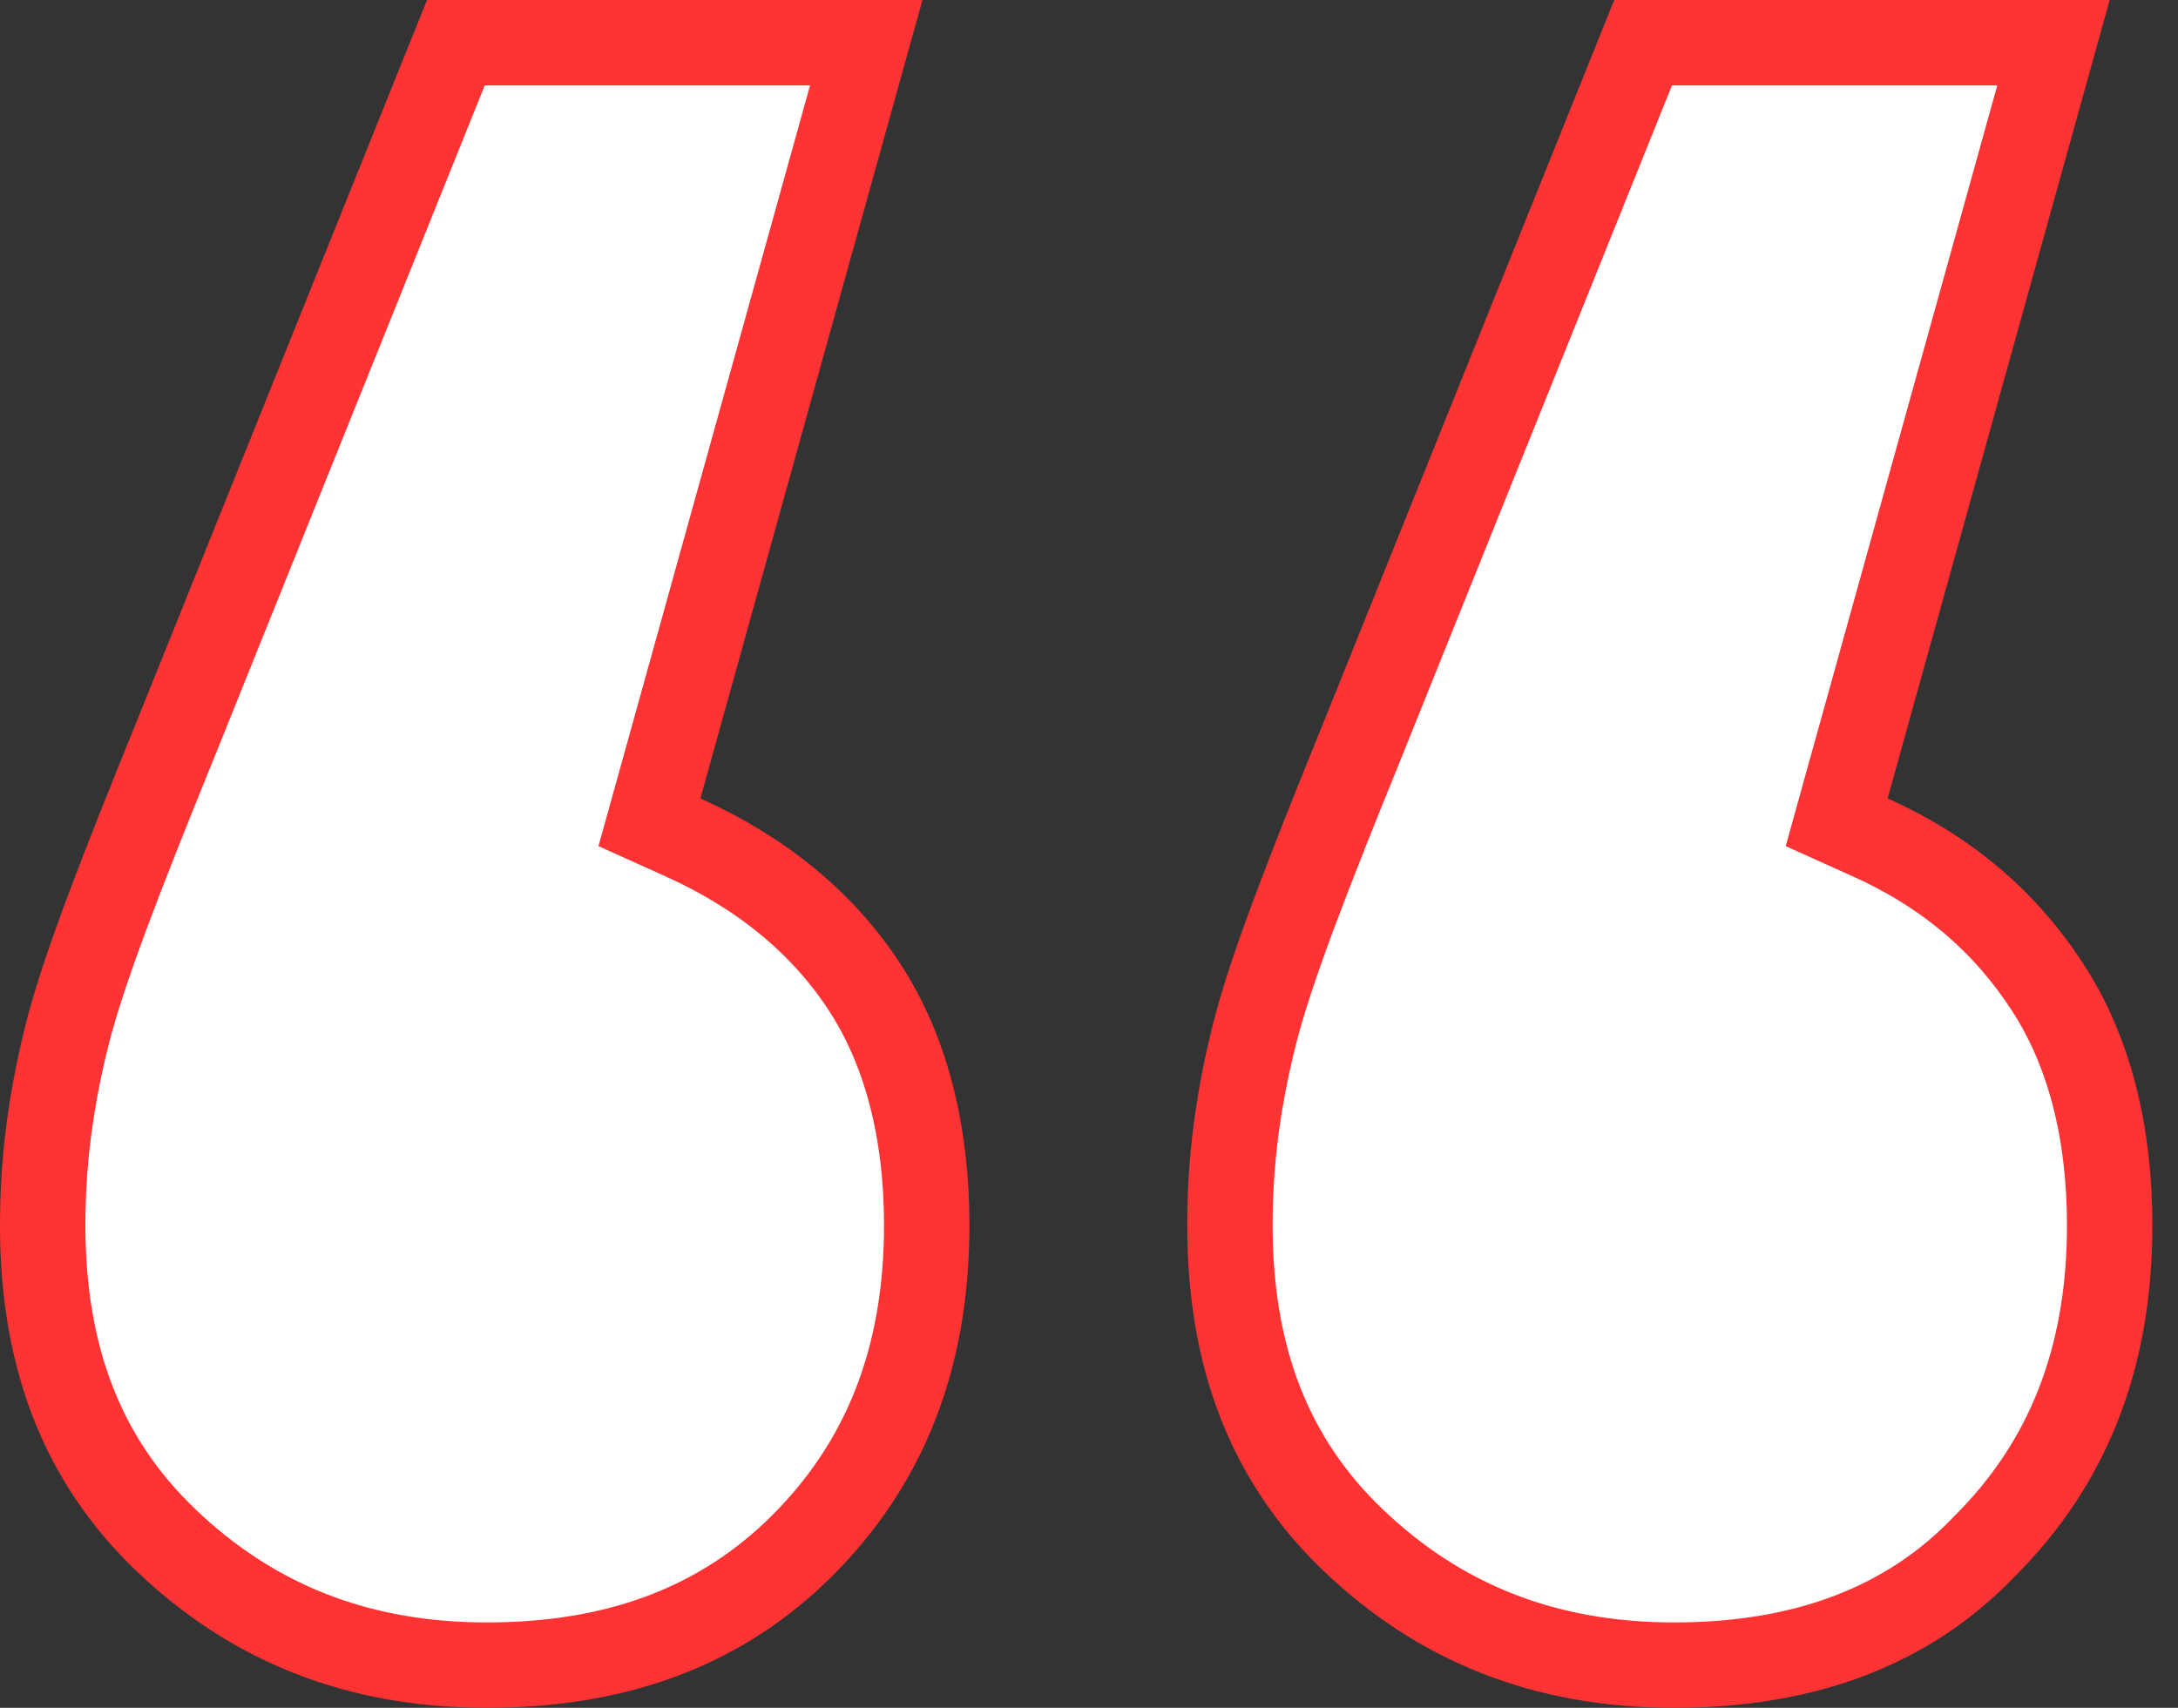 <svg width="51" height="40" viewBox="0 0 51 40" fill="none" xmlns="http://www.w3.org/2000/svg">
<rect x="0" y="0" width="51" height="40" fill="#333333" stroke="none"/>
<path d="M4.126 17.276L4.128 17.273L10.675 1H20.284L15.437 18.432L15.207 19.259L15.99 19.612C17.84 20.445 19.279 21.627 20.26 23.143C21.23 24.642 21.7 26.539 21.7 28.7C21.7 31.86 20.688 34.297 18.793 36.193C16.91 38.076 14.479 39 11.4 39C8.349 39 5.899 37.994 3.89 36.077C1.922 34.197 1 31.777 1 28.7C1 27.189 1.188 25.771 1.57 24.242C1.949 22.726 2.818 20.498 4.126 17.276ZM46.493 36.193L46.484 36.202L46.476 36.21C44.702 38.073 42.285 39 39.2 39C36.15 39 33.699 37.994 31.691 36.077C29.722 34.197 28.8 31.777 28.8 28.7C28.8 27.189 28.988 25.771 29.37 24.242C29.749 22.726 30.617 20.498 31.927 17.276L31.928 17.273L38.475 1H48.084L43.237 18.432L43.007 19.259L43.79 19.612C45.619 20.435 46.968 21.609 47.96 23.143C48.93 24.642 49.4 26.539 49.4 28.7C49.4 31.86 48.388 34.297 46.493 36.193Z" fill="white" stroke="#FF3333" stroke-width="2"/>
</svg>
